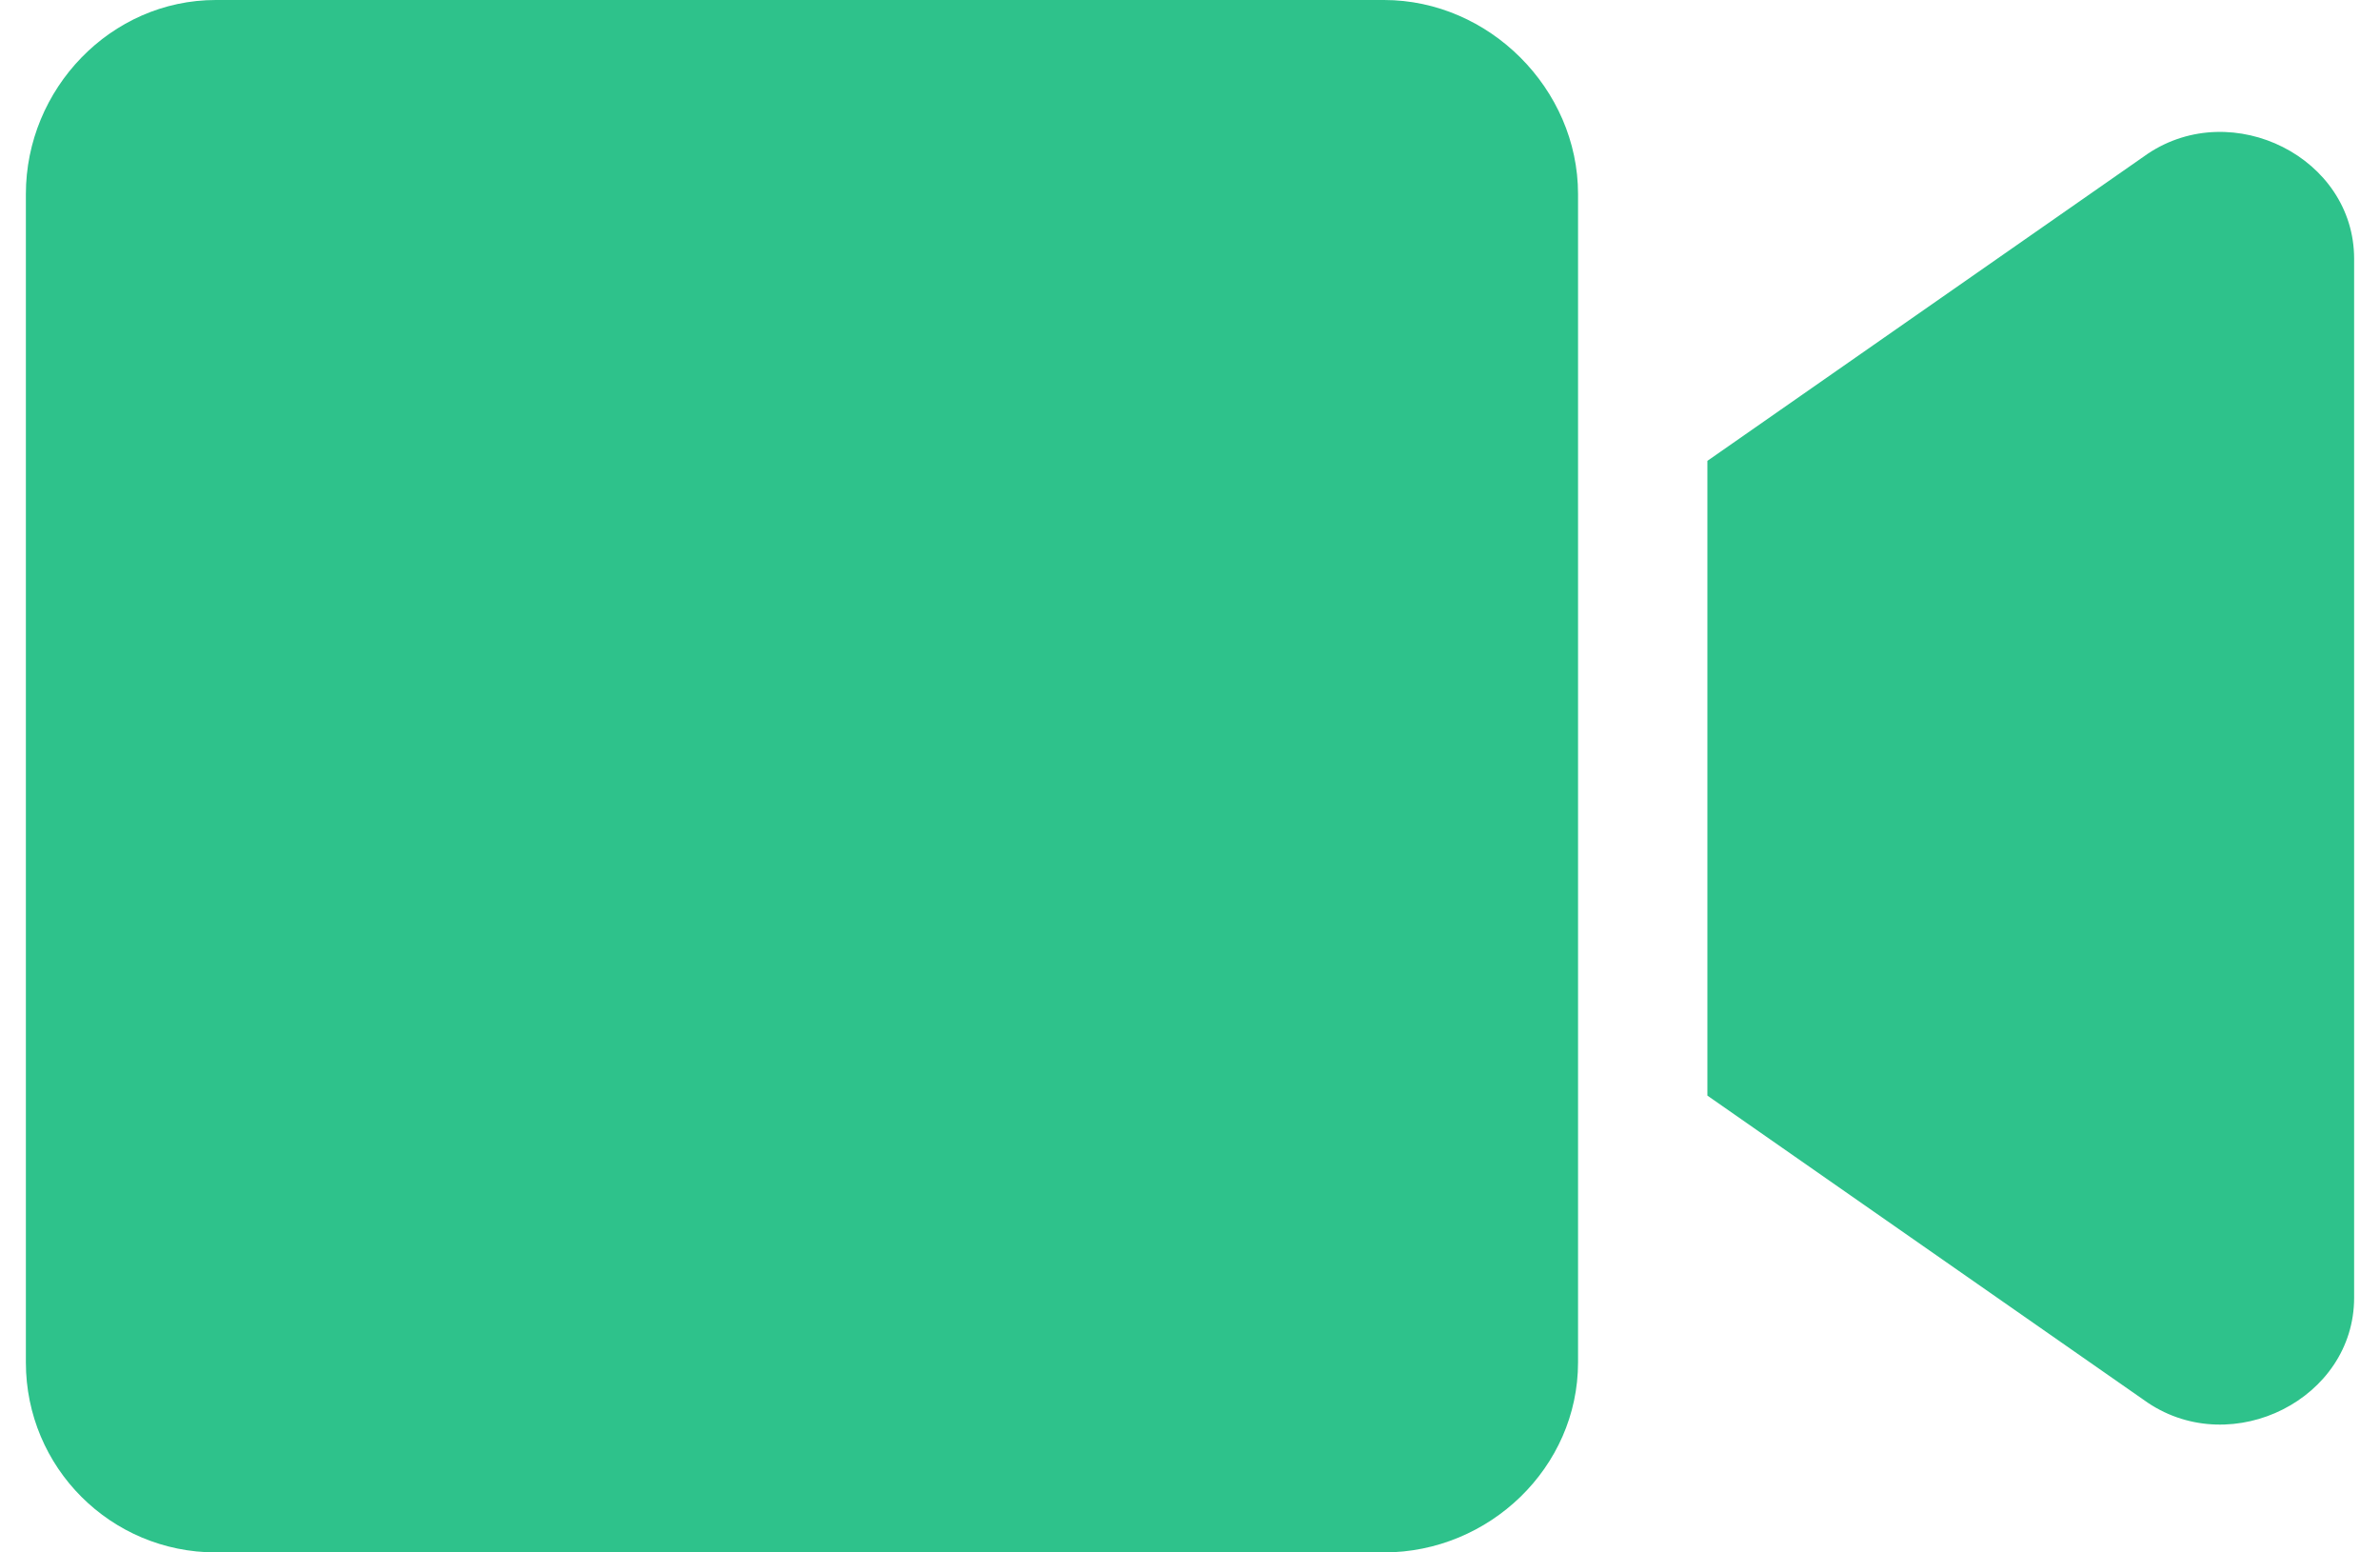 <svg width="23" height="15" viewBox="0 0 23 15" fill="none" xmlns="http://www.w3.org/2000/svg">
<path d="M13.375 0H2.086C1.07 0 0.25 0.859 0.25 1.875V13.164C0.25 14.18 1.07 15 2.086 15H13.375C14.391 15 15.25 14.18 15.25 13.164V1.875C15.25 0.859 14.391 0 13.375 0ZM20.758 1.484L16.5 4.453V10.586L20.758 13.555C21.578 14.102 22.75 13.516 22.75 12.539V2.5C22.75 1.523 21.578 0.938 20.758 1.484Z" fill="#2EC28B"/>
</svg>
